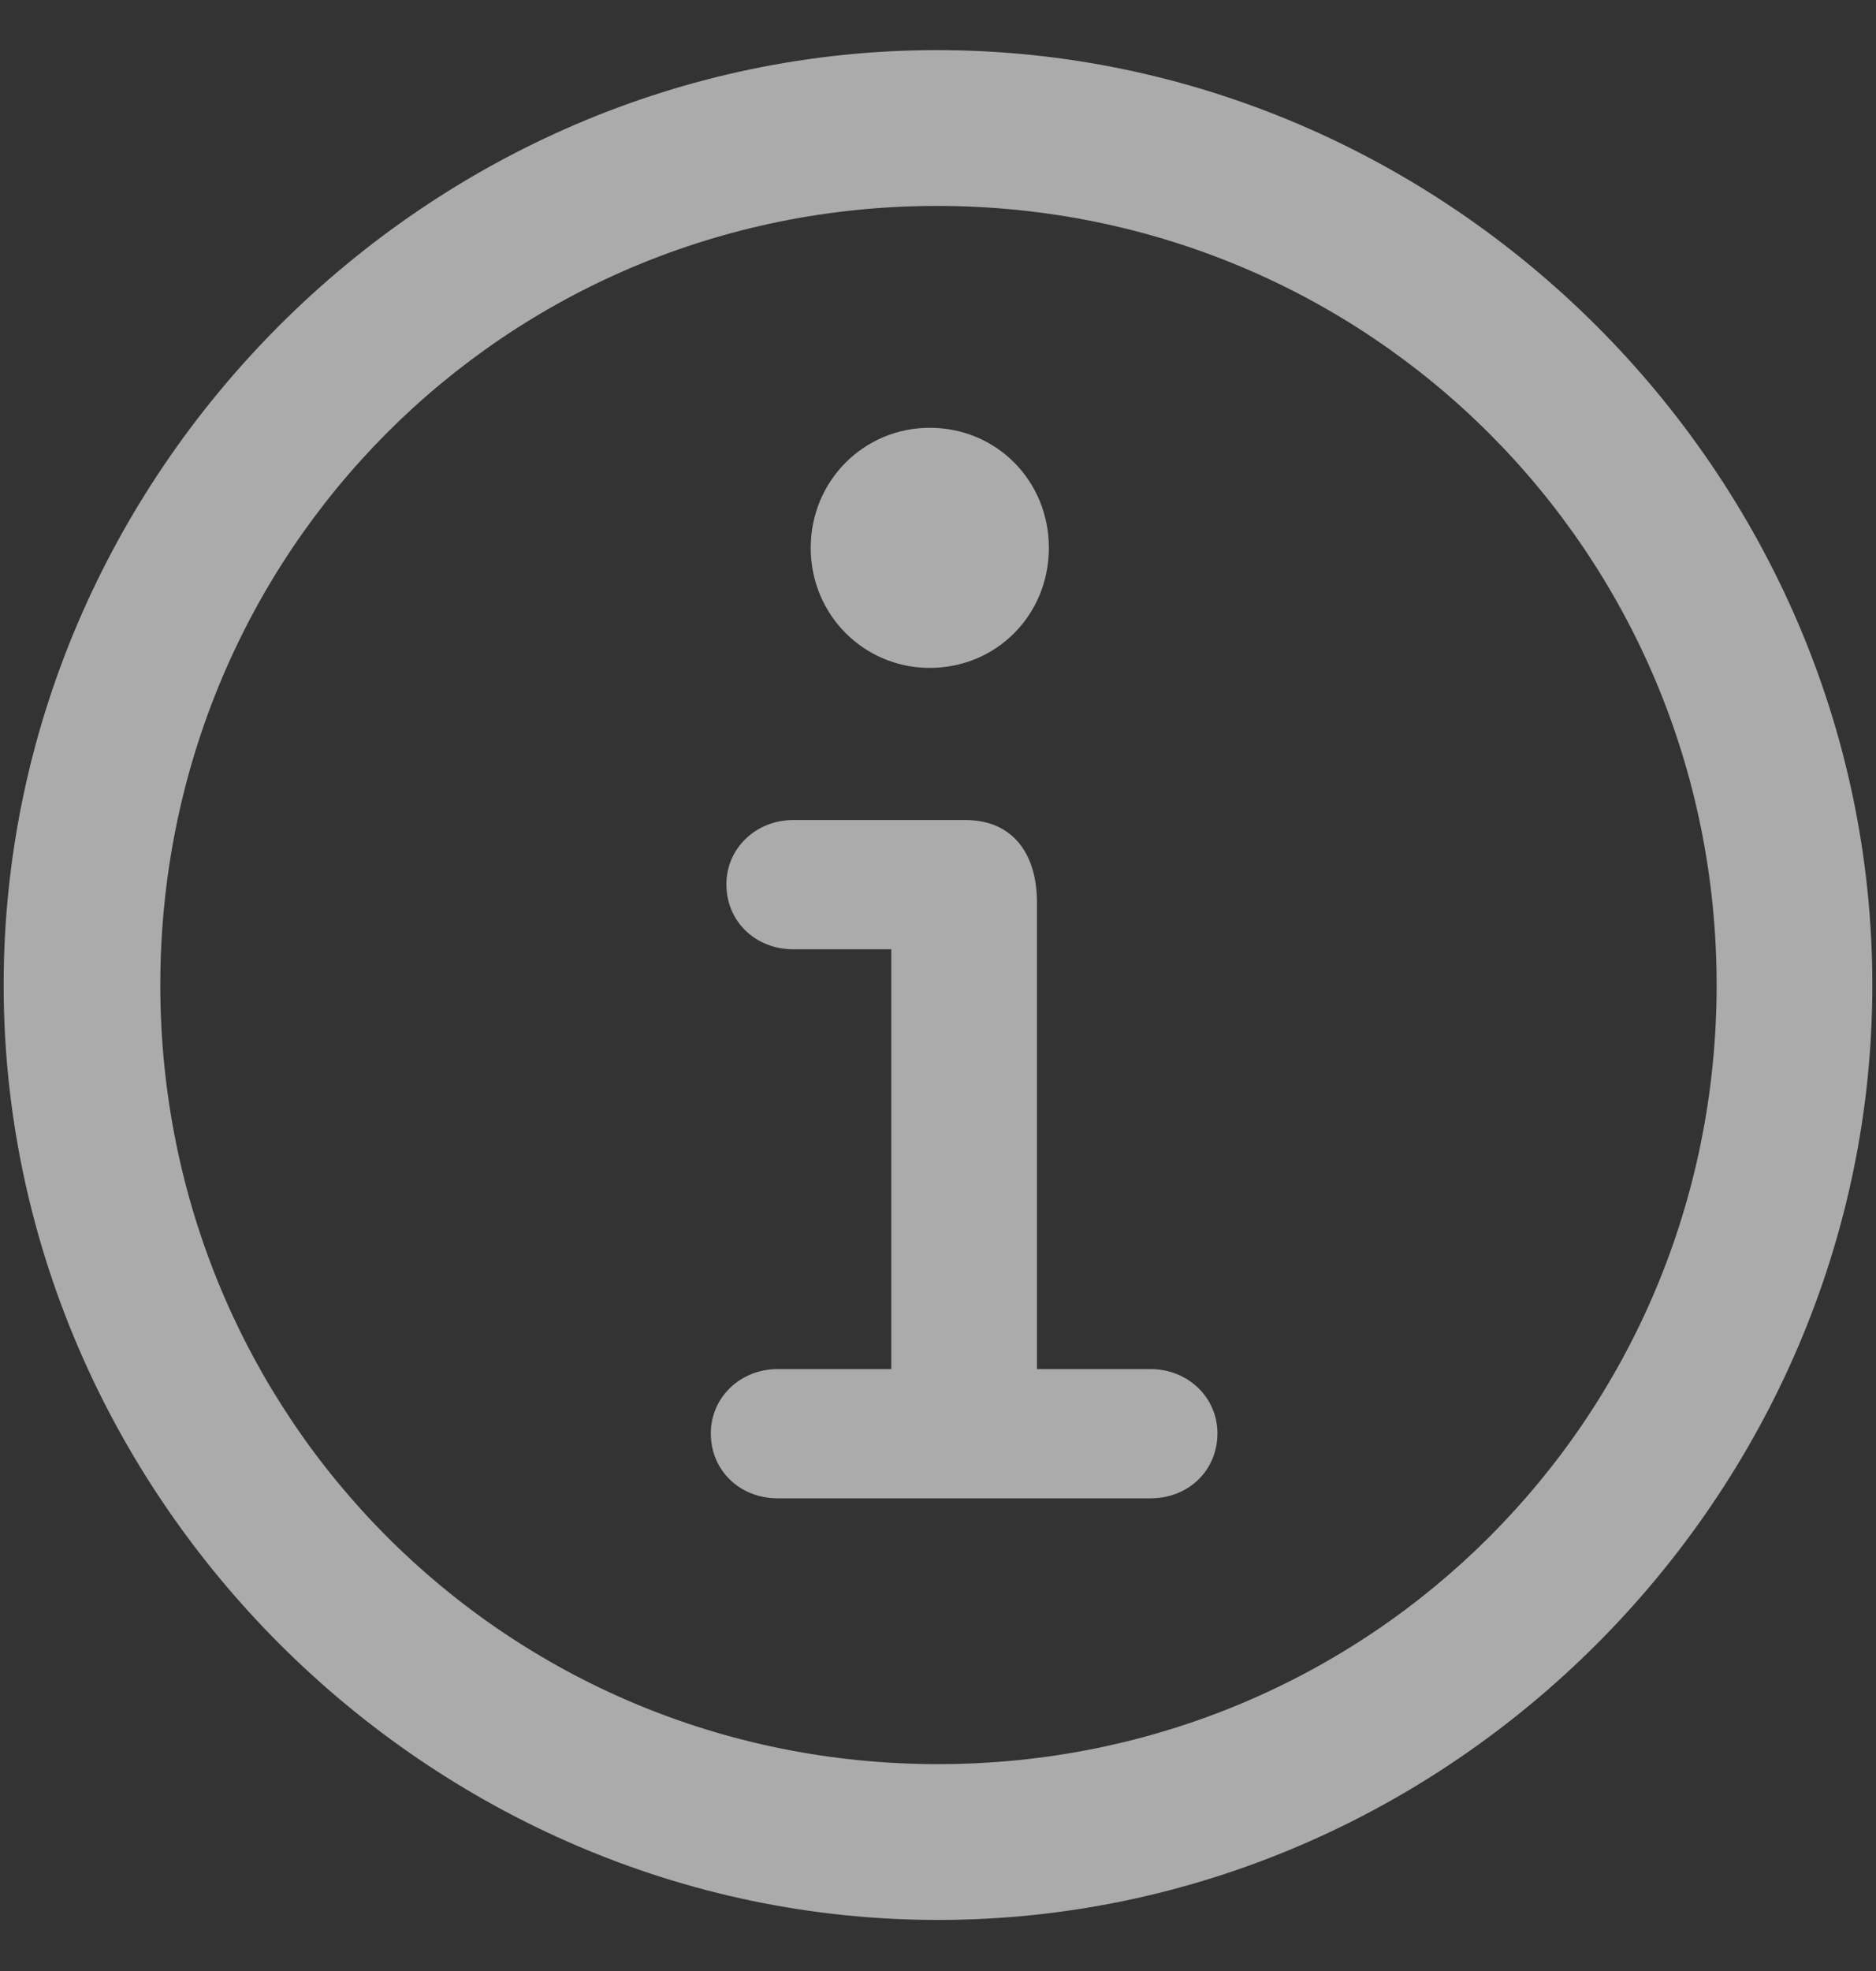 <svg viewBox="0 0 20 21" fill="none" xmlns="http://www.w3.org/2000/svg">
<rect x="0" y="0" width="20" height="21" fill="#333333" stroke="none"/>
<g id="info.circle 1" opacity="0.6" clip-path="url(#clip0_2294_43973)">
<g id="Group">
<path id="Vector" d="M10 20.456C15.449 20.456 19.961 15.935 19.961 10.495C19.961 5.046 15.44 0.534 9.99 0.534C4.551 0.534 0.039 5.046 0.039 10.495C0.039 15.935 4.561 20.456 10 20.456ZM10 18.796C5.391 18.796 1.709 15.104 1.709 10.495C1.709 5.886 5.381 2.194 9.99 2.194C14.6 2.194 18.301 5.886 18.301 10.495C18.301 15.104 14.609 18.796 10 18.796ZM8.291 15.964H12.266C12.666 15.964 12.979 15.671 12.979 15.271C12.979 14.89 12.666 14.587 12.266 14.587H11.055V9.616C11.055 9.089 10.791 8.737 10.293 8.737H8.457C8.057 8.737 7.744 9.04 7.744 9.421C7.744 9.821 8.057 10.114 8.457 10.114H9.502V14.587H8.291C7.891 14.587 7.578 14.89 7.578 15.271C7.578 15.671 7.891 15.964 8.291 15.964ZM9.912 7.116C10.625 7.116 11.182 6.55 11.182 5.837C11.182 5.124 10.625 4.558 9.912 4.558C9.209 4.558 8.643 5.124 8.643 5.837C8.643 6.55 9.209 7.116 9.912 7.116Z" fill="#FCFCFC"/>
</g>
</g>
<defs>
<clipPath id="clip0_2294_43973">
<rect width="19.922" height="19.932" fill="white" transform="translate(0.039 0.534)"/>
</clipPath>
</defs>
</svg>
